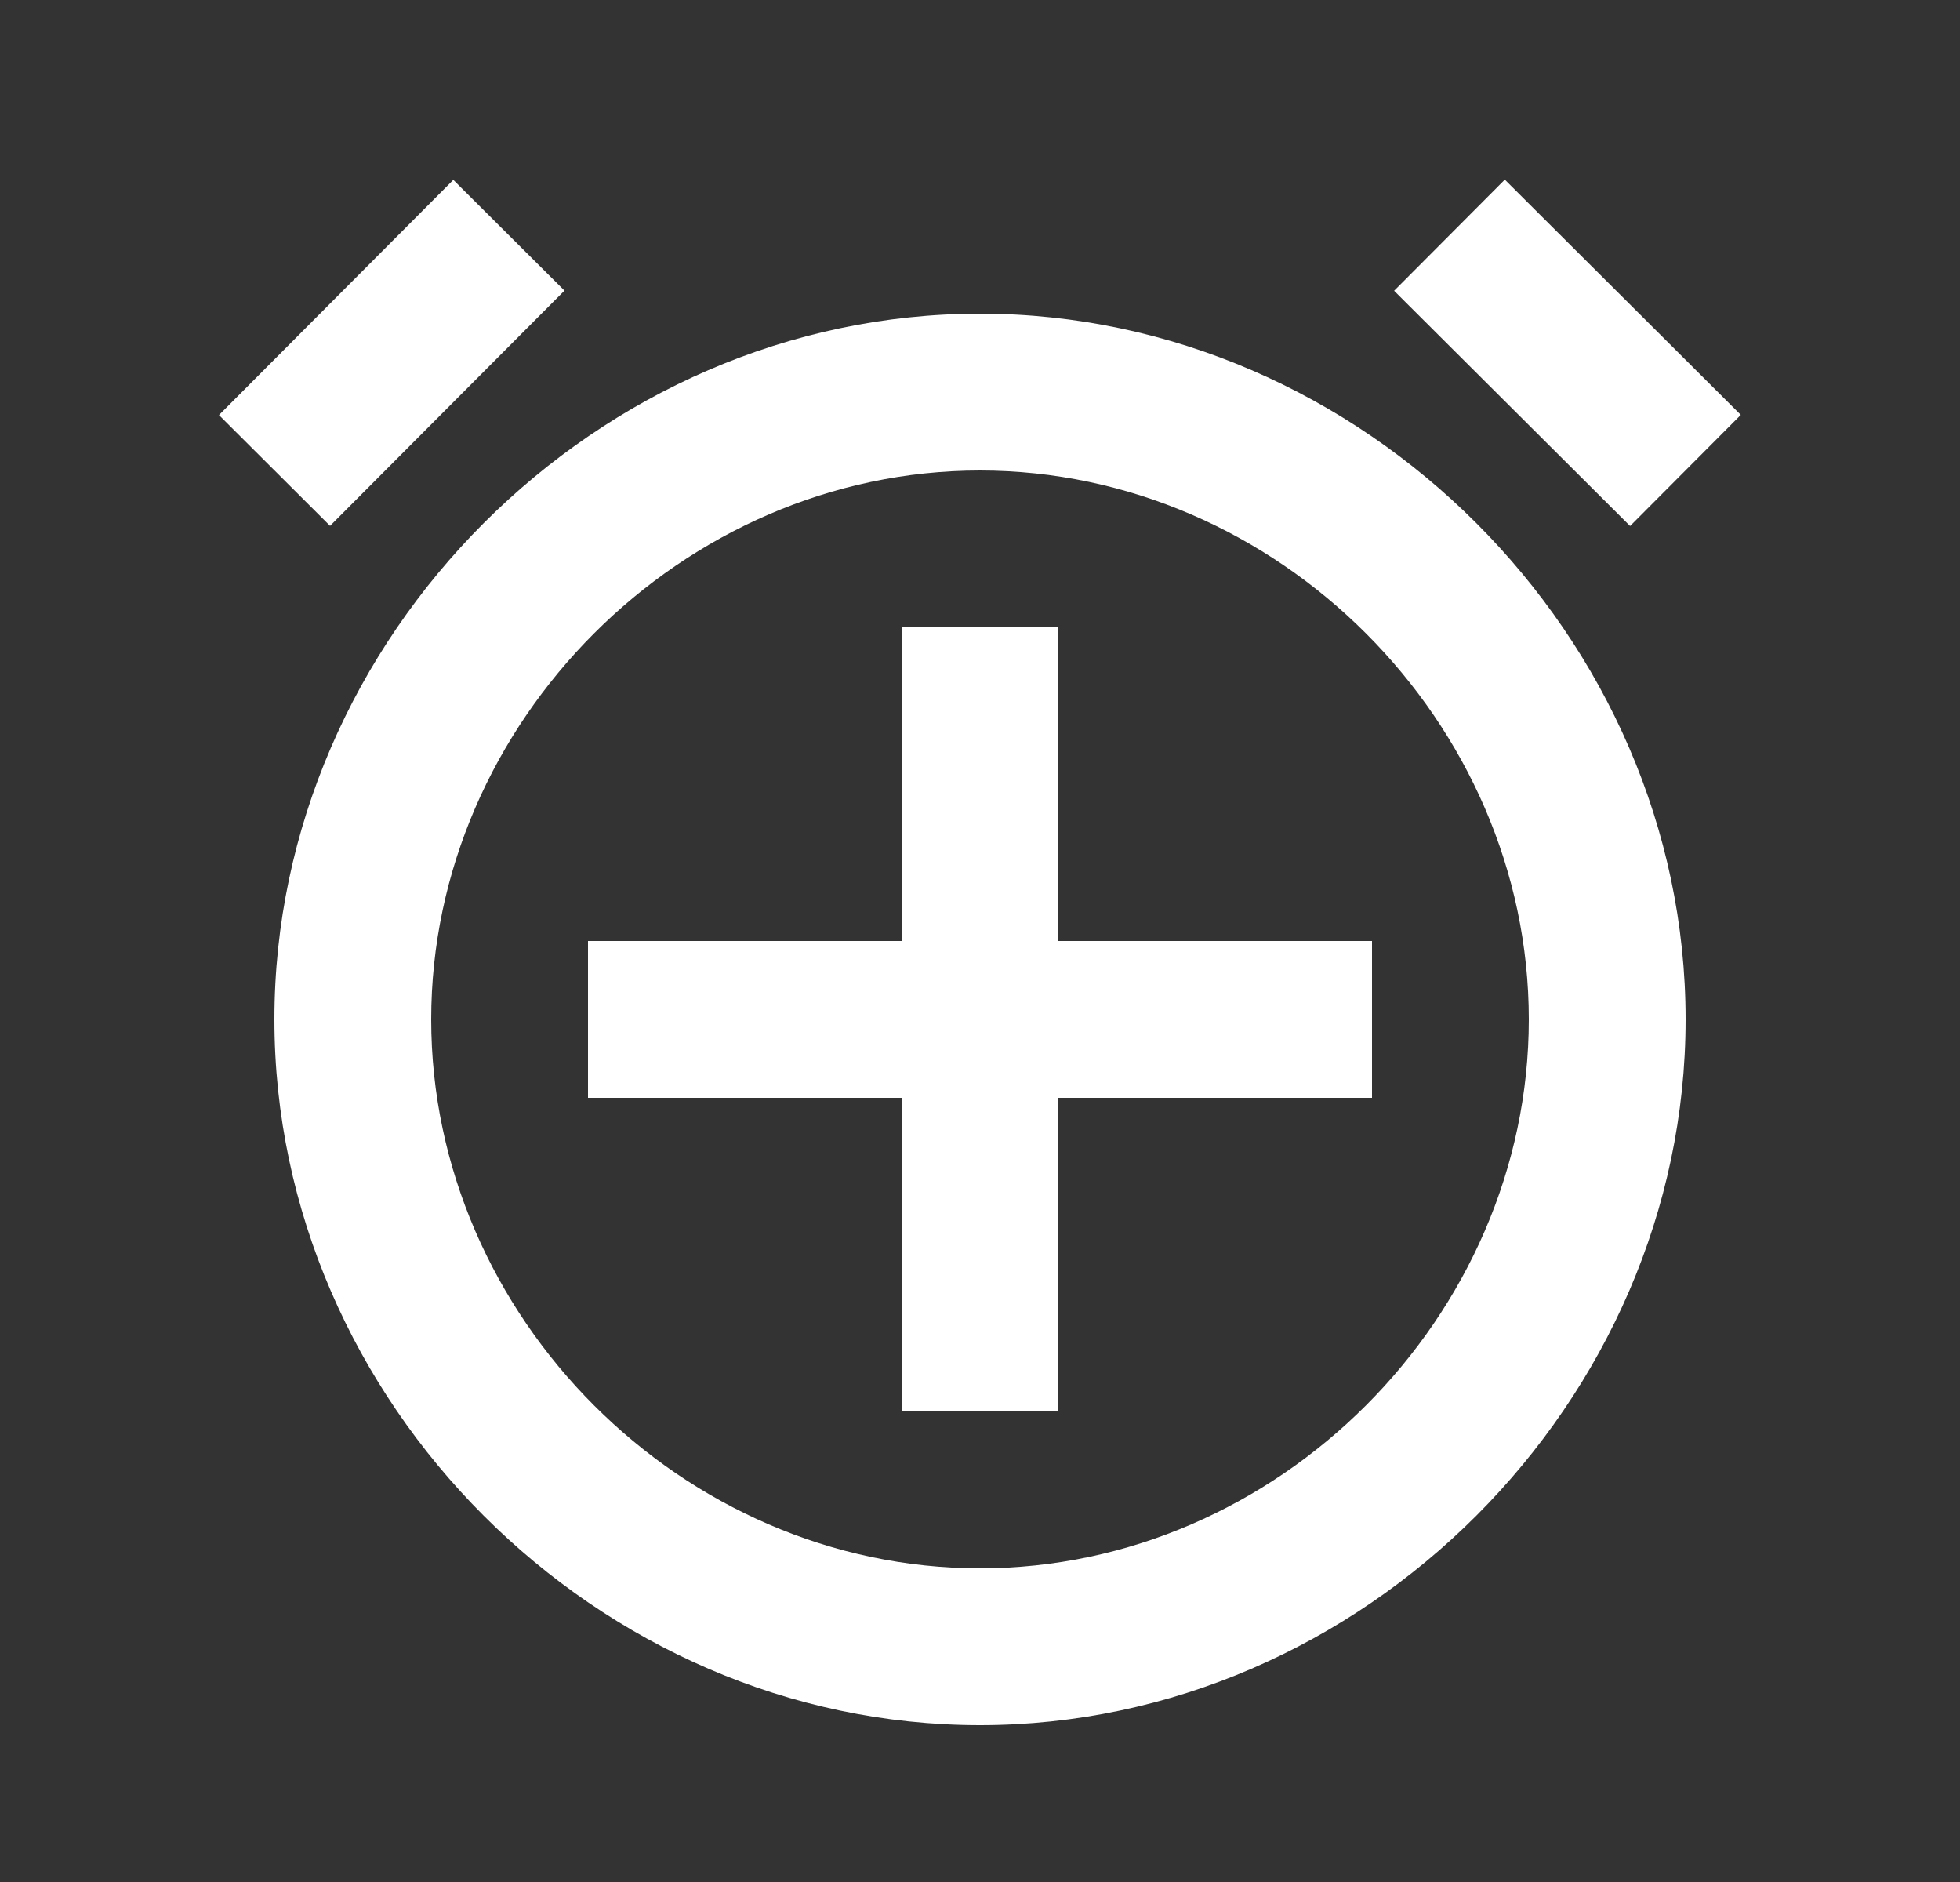 <svg width="25" height="24" viewBox="0 0 25 24" fill="none" xmlns="http://www.w3.org/2000/svg">
<rect x="0" y="0" width="25" height="24" fill="#333333" stroke="none"/>
<path d="M12.5 4C7.621 4 3.5 8.121 3.5 13C3.5 17.879 7.621 22 12.5 22C17.379 22 21.5 17.879 21.5 13C21.5 8.121 17.379 4 12.5 4ZM12.5 20C8.706 20 5.5 16.794 5.5 13C5.5 9.206 8.706 6 12.5 6C16.294 6 19.5 9.206 19.5 13C19.5 16.794 16.294 20 12.5 20Z" fill="white"/>
<path d="M13.5 8H11.5V12H7.5V14H11.5V18H13.5V14H17.5V12H13.5V8ZM20.792 6.708L17.782 3.708L19.194 2.291L22.204 5.291L20.792 6.708ZM5.782 2.294L7.2 3.706L4.21 6.706L2.793 5.293L5.782 2.294Z" fill="white"/>
</svg>
